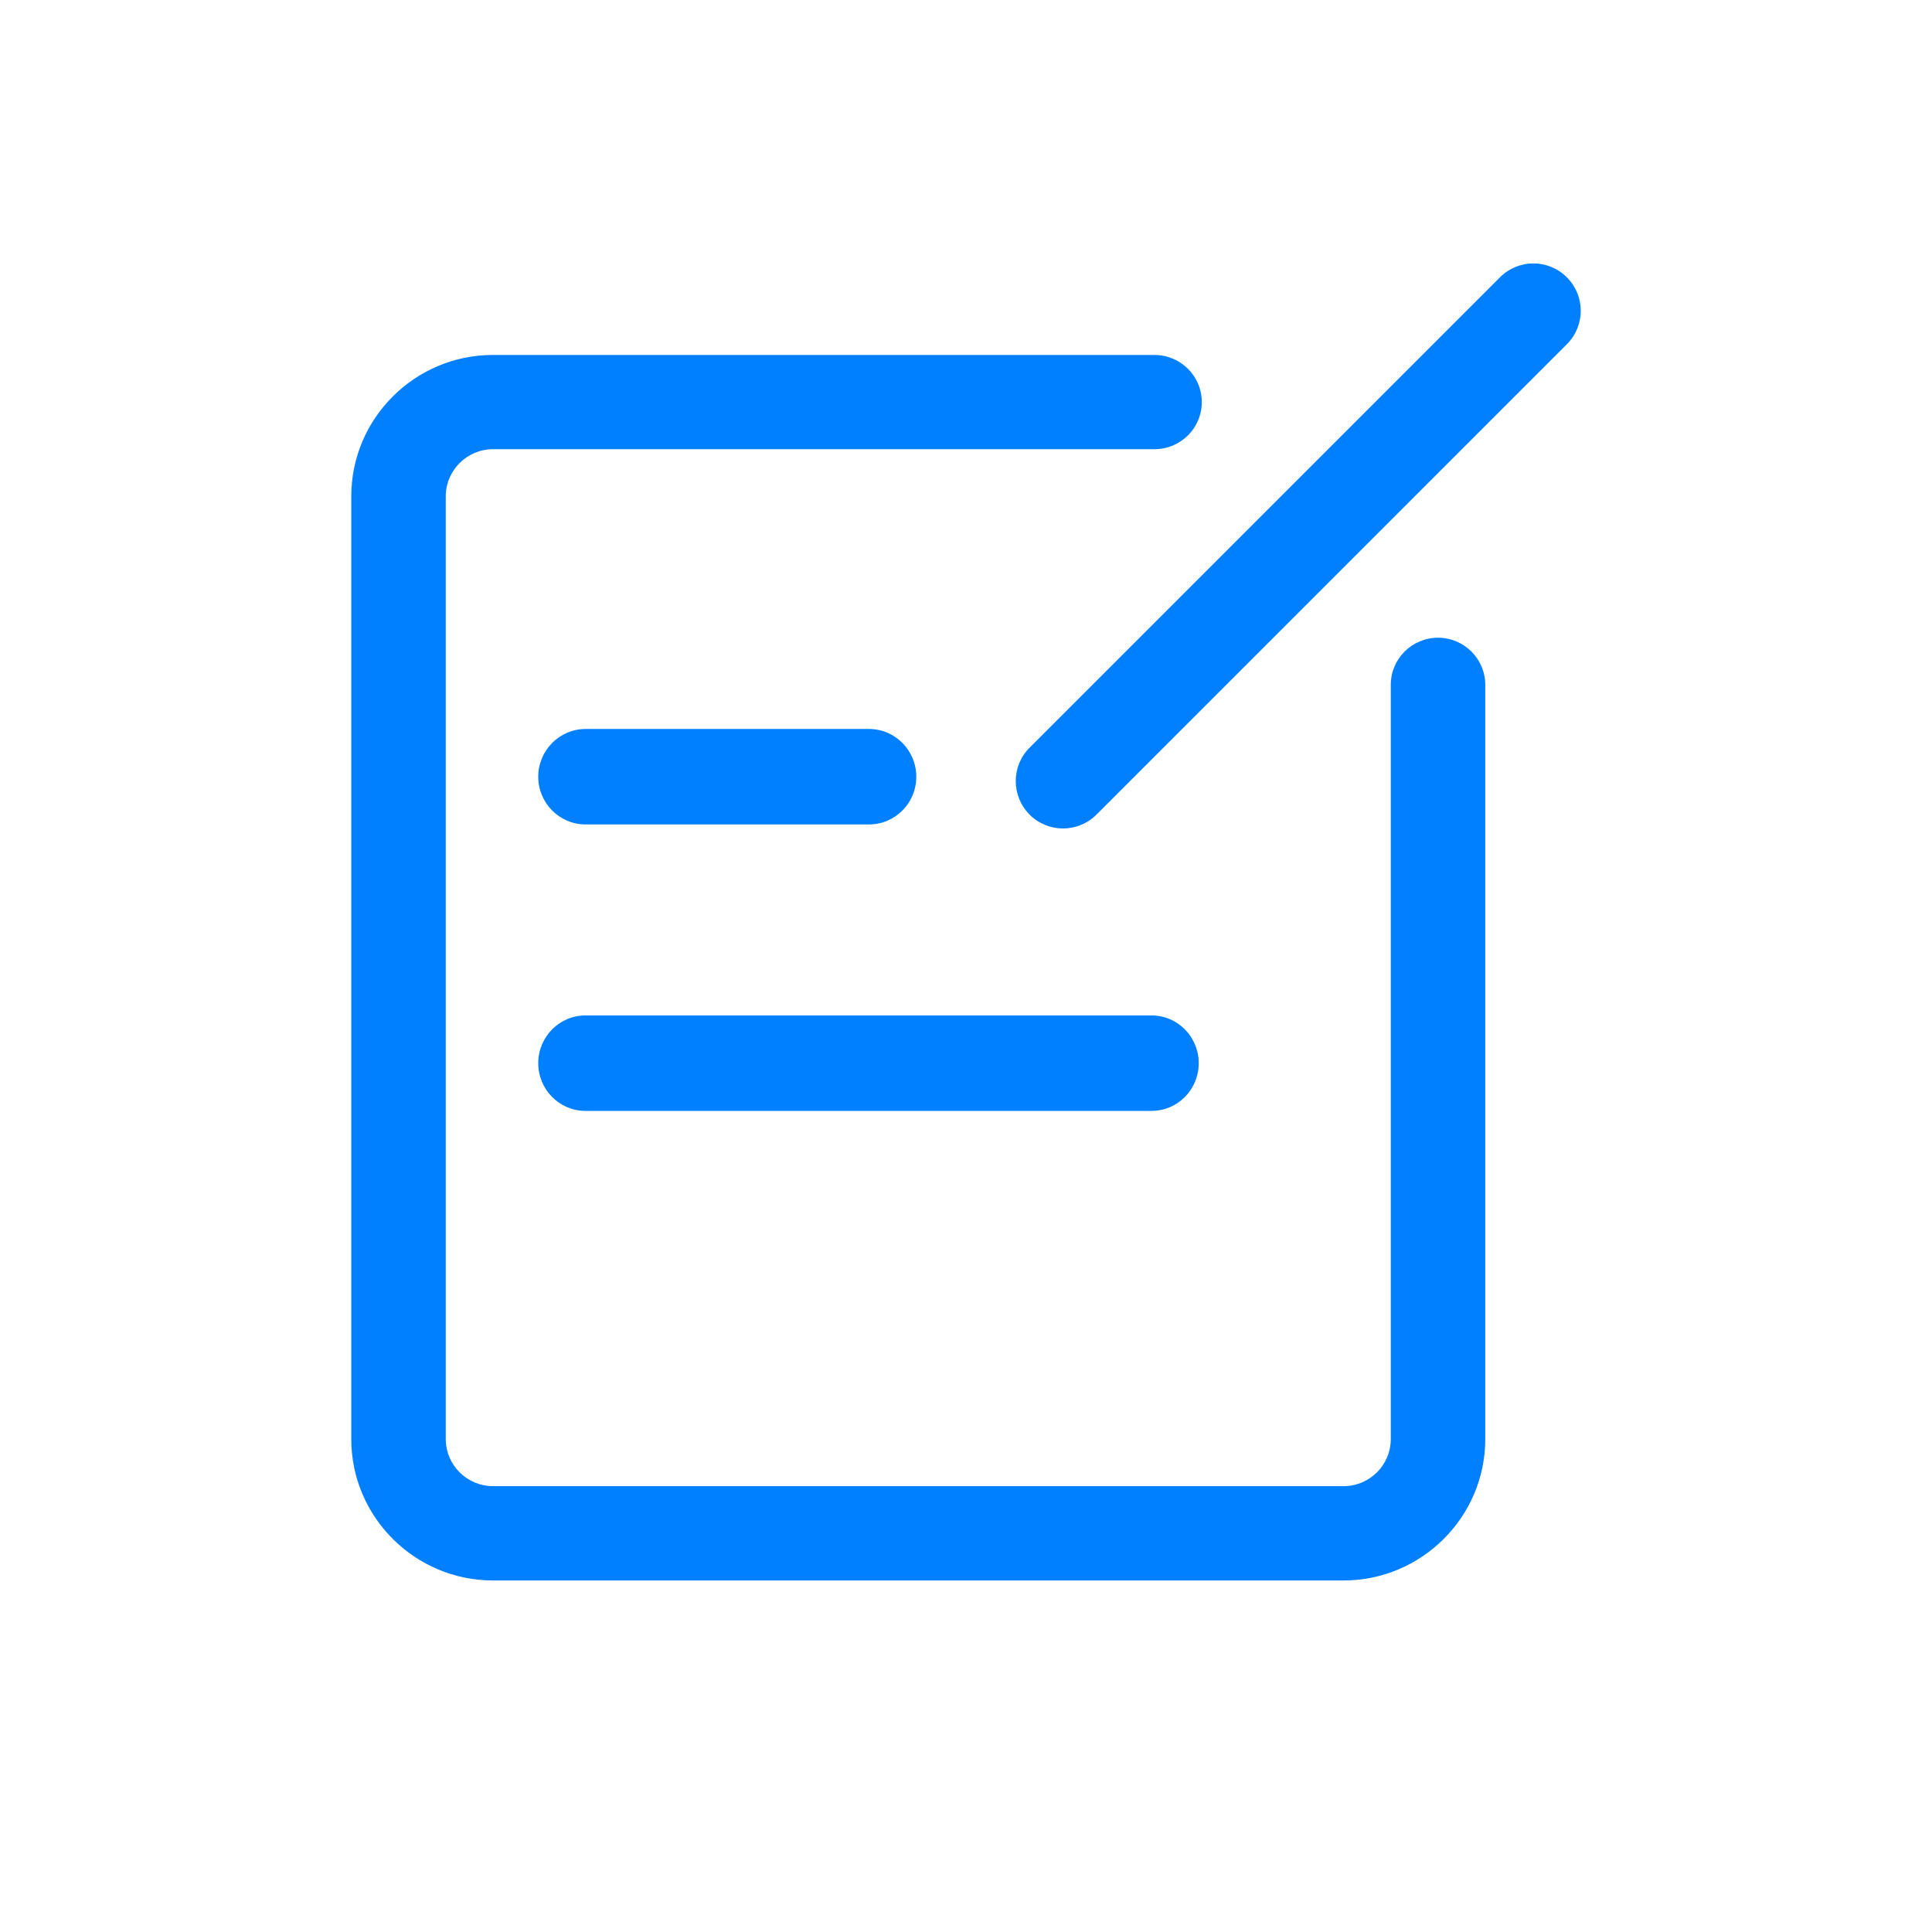 <?xml version="1.0" encoding="UTF-8"?>
<svg width="22px" height="22px" viewBox="0 0 22 22" version="1.1" xmlns="http://www.w3.org/2000/svg" xmlns:xlink="http://www.w3.org/1999/xlink">
    <!-- Generator: sketchtool 42 (36781) - http://www.bohemiancoding.com/sketch -->
    <title>BE990344-56F4-4832-8198-E528CAB6DC03</title>
    <desc>Created with sketchtool.</desc>
    <defs>
        <rect id="path-1" x="238" y="128" width="700" height="50" rx="2"></rect>
        <filter x="-50%" y="-50%" width="200%" height="200%" filterUnits="objectBoundingBox" id="filter-2">
            <feOffset dx="0" dy="1" in="SourceAlpha" result="shadowOffsetOuter1"></feOffset>
            <feGaussianBlur stdDeviation="1" in="shadowOffsetOuter1" result="shadowBlurOuter1"></feGaussianBlur>
            <feColorMatrix values="0 0 0 0 0   0 0 0 0 0   0 0 0 0 0  0 0 0 0.05 0" type="matrix" in="shadowBlurOuter1"></feColorMatrix>
        </filter>
    </defs>
    <g id="首页" stroke="none" stroke-width="1" fill="none" fill-rule="evenodd">
        <g id="首页2" transform="translate(-305, -142)">
            <g id="Combined-Shape">
                <use fill="black" fill-opacity="1" filter="url(#filter-2)" xlink:href="#path-1"></use>
                <use fill="#FFFFFF" fill-rule="evenodd" xlink:href="#path-1"></use>
            </g>
            <g id="Group-30" transform="translate(305, 142)">
                <rect id="Rectangle-3" x="0" y="0" width="22" height="22"></rect>
                <path d="M15.299,17.997 L5.614,17.997 C4.724,17.997 4,17.274 4,16.387 L4,5.652 C4,4.764 4.724,4.042 5.614,4.042 L13.146,4.042 C13.444,4.042 13.685,4.283 13.685,4.579 C13.685,4.875 13.444,5.115 13.146,5.115 L5.614,5.115 C5.318,5.115 5.076,5.356 5.076,5.652 L5.076,16.387 C5.076,16.683 5.318,16.923 5.614,16.923 L15.299,16.923 C15.596,16.923 15.837,16.683 15.837,16.387 L15.837,7.799 C15.837,7.503 16.077,7.262 16.375,7.262 C16.672,7.262 16.913,7.503 16.913,7.799 L16.913,16.387 C16.913,17.274 16.188,17.997 15.299,17.997 M12.105,9.434 C11.967,9.434 11.829,9.381 11.724,9.276 C11.514,9.065 11.514,8.724 11.724,8.514 L17.08,3.158 C17.291,2.947 17.631,2.947 17.842,3.158 C18.053,3.369 18.053,3.709 17.842,3.92 L12.486,9.276 C12.381,9.381 12.243,9.434 12.105,9.434 M9.896,9.388 L6.668,9.388 C6.371,9.388 6.129,9.145 6.129,8.845 C6.129,8.545 6.371,8.301 6.668,8.301 L9.896,8.301 C10.193,8.301 10.434,8.545 10.434,8.845 C10.434,9.145 10.193,9.388 9.896,9.388 M13.113,12.65 L6.667,12.65 C6.37,12.65 6.129,12.407 6.129,12.107 C6.129,11.806 6.37,11.563 6.667,11.563 L13.113,11.563 C13.41,11.563 13.65,11.806 13.65,12.107 C13.65,12.407 13.41,12.65 13.113,12.65" id="iconfont-bianji" fill="#007FFF"></path>
            </g>
        </g>
    </g>
</svg>